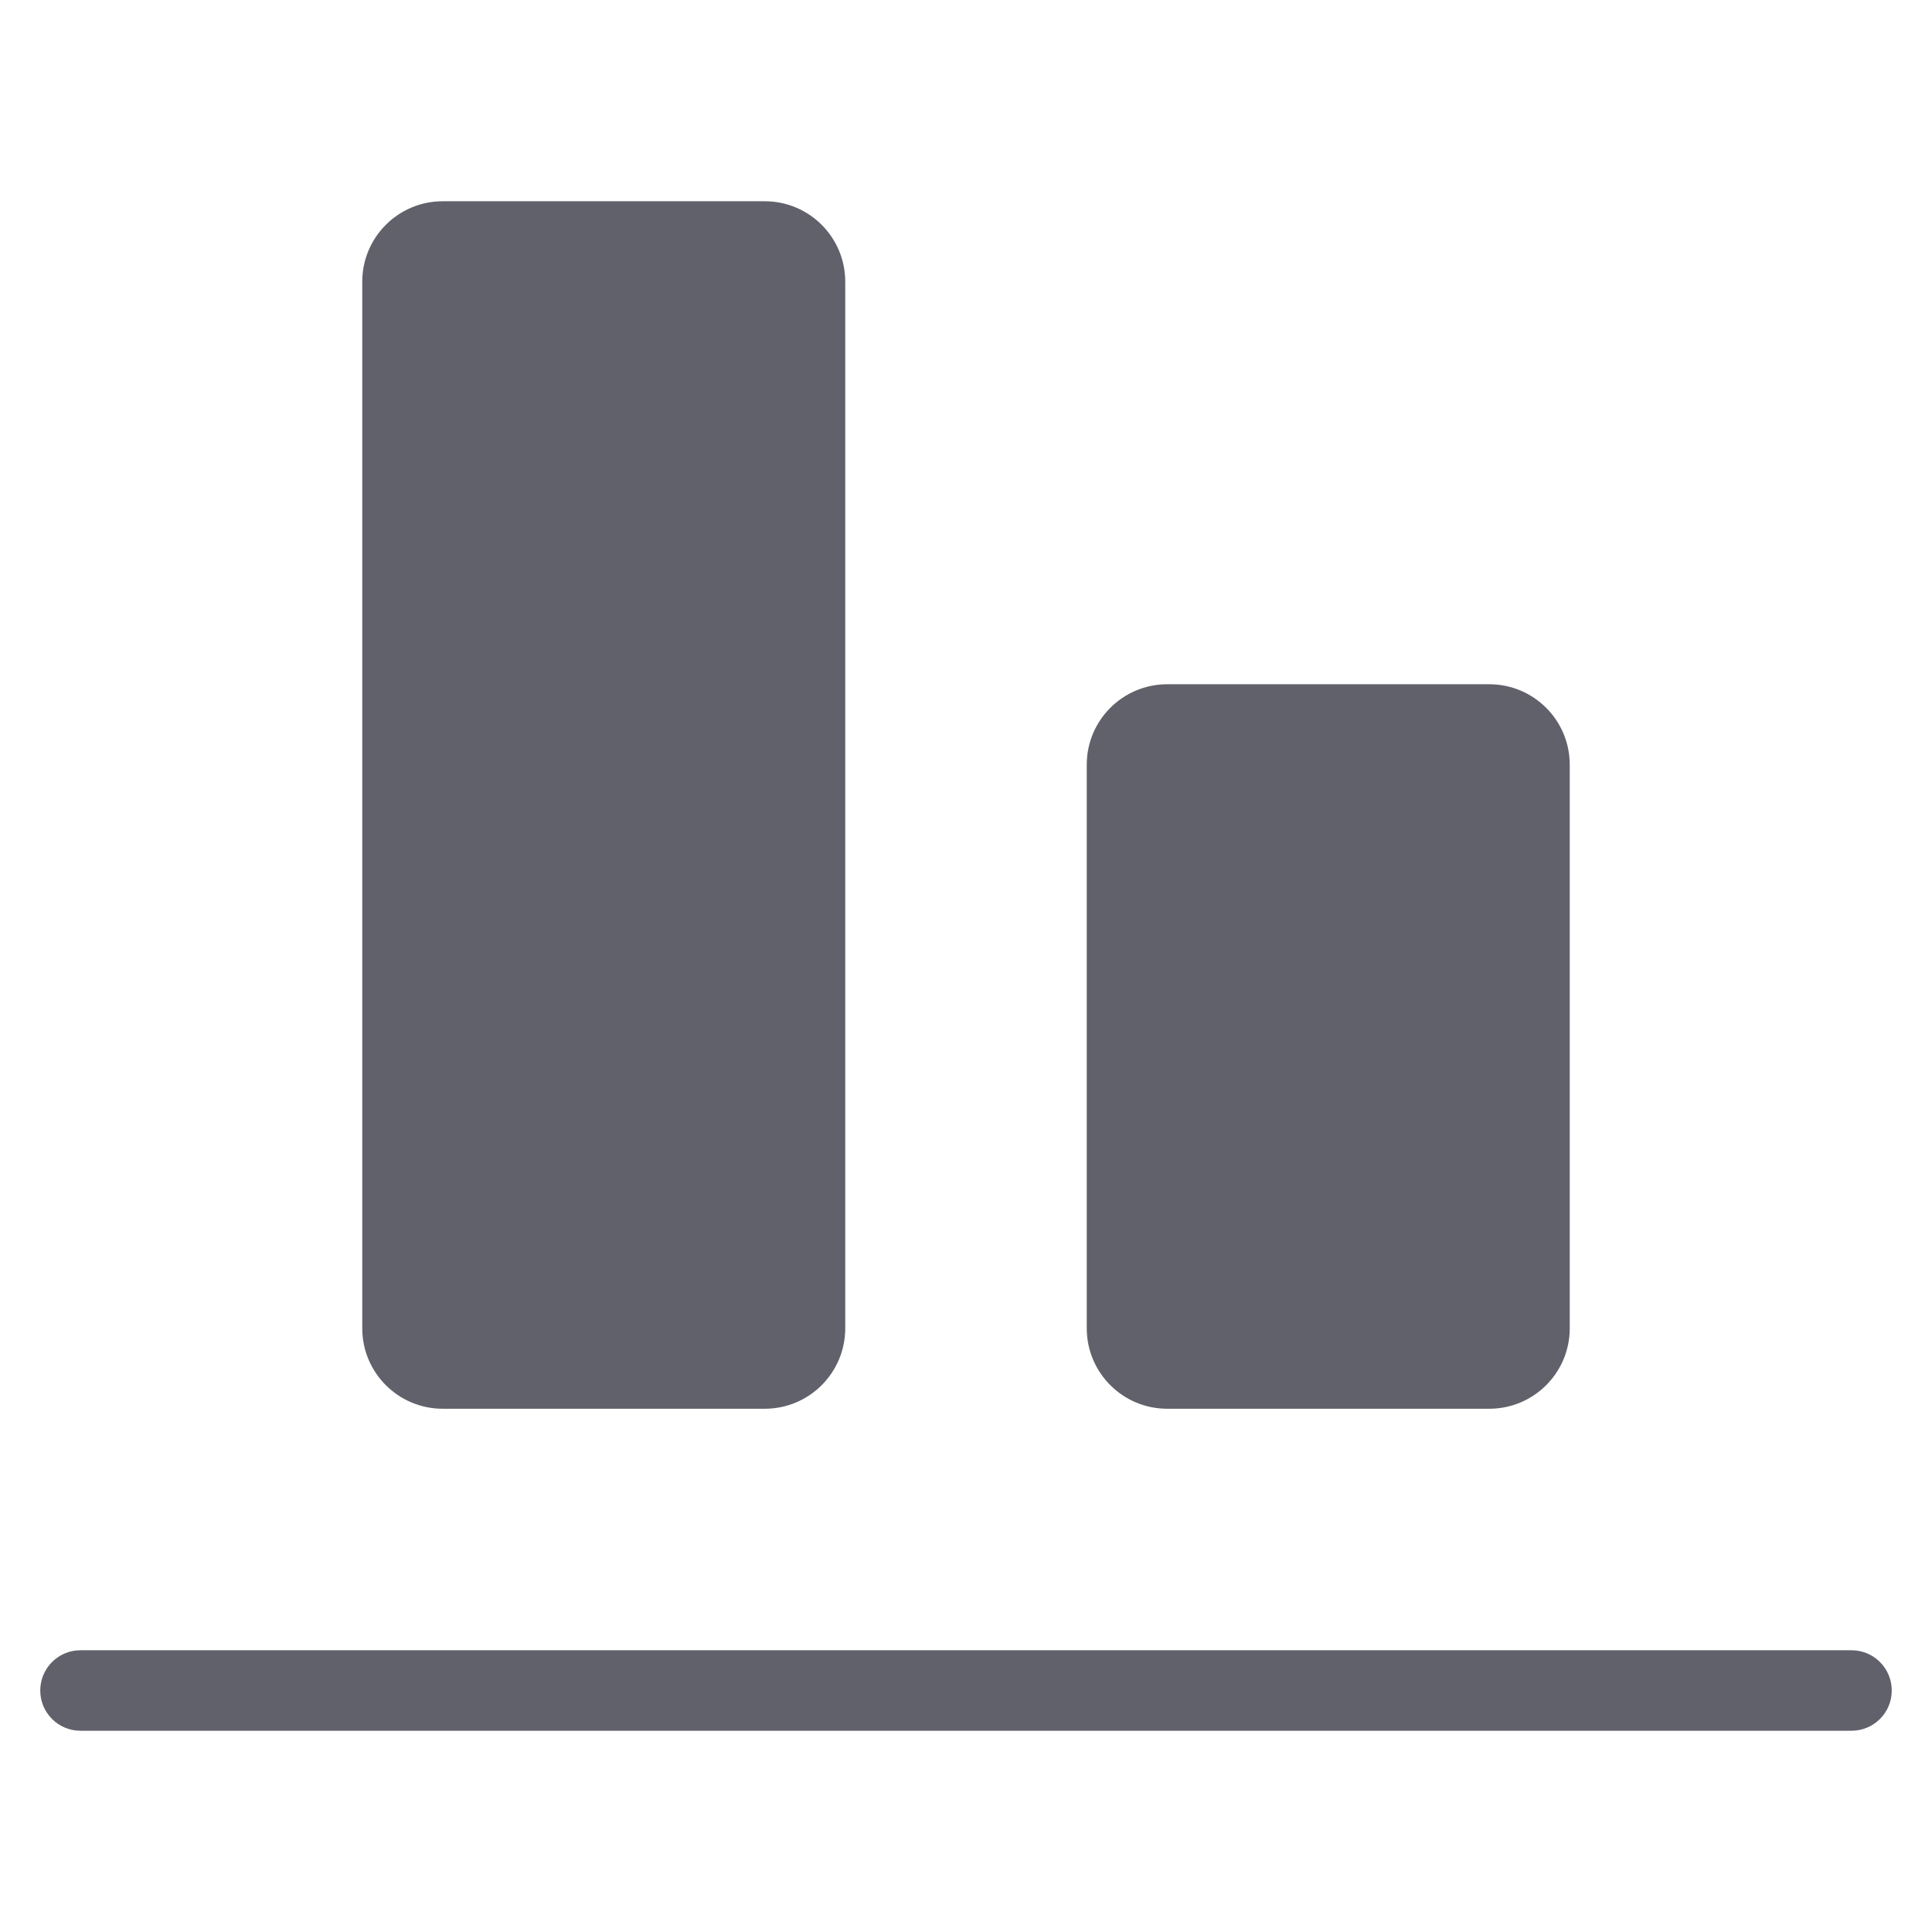 <svg xmlns="http://www.w3.org/2000/svg" height="48" width="48" viewBox="0 0 48 48"><title>align bottom 4</title><g fill="#61616b" class="nc-icon-wrapper"><path data-color="color-2" fill="#61616b" d="M46,41H2c-0.553,0-1,0.447-1,1s0.447,1,1,1h44c0.553,0,1-0.447,1-1S46.553,41,46,41z"></path> <path fill="#61616b" d="M11,35h8c1.105,0,2-0.895,2-2V7c0-1.105-0.895-2-2-2h-8C9.895,5,9,5.895,9,7v26C9,34.105,9.895,35,11,35z"></path> <path fill="#61616b" d="M29,35h8c1.105,0,2-0.895,2-2V19c0-1.105-0.895-2-2-2h-8c-1.105,0-2,0.895-2,2v14C27,34.105,27.895,35,29,35 z"></path></g></svg>